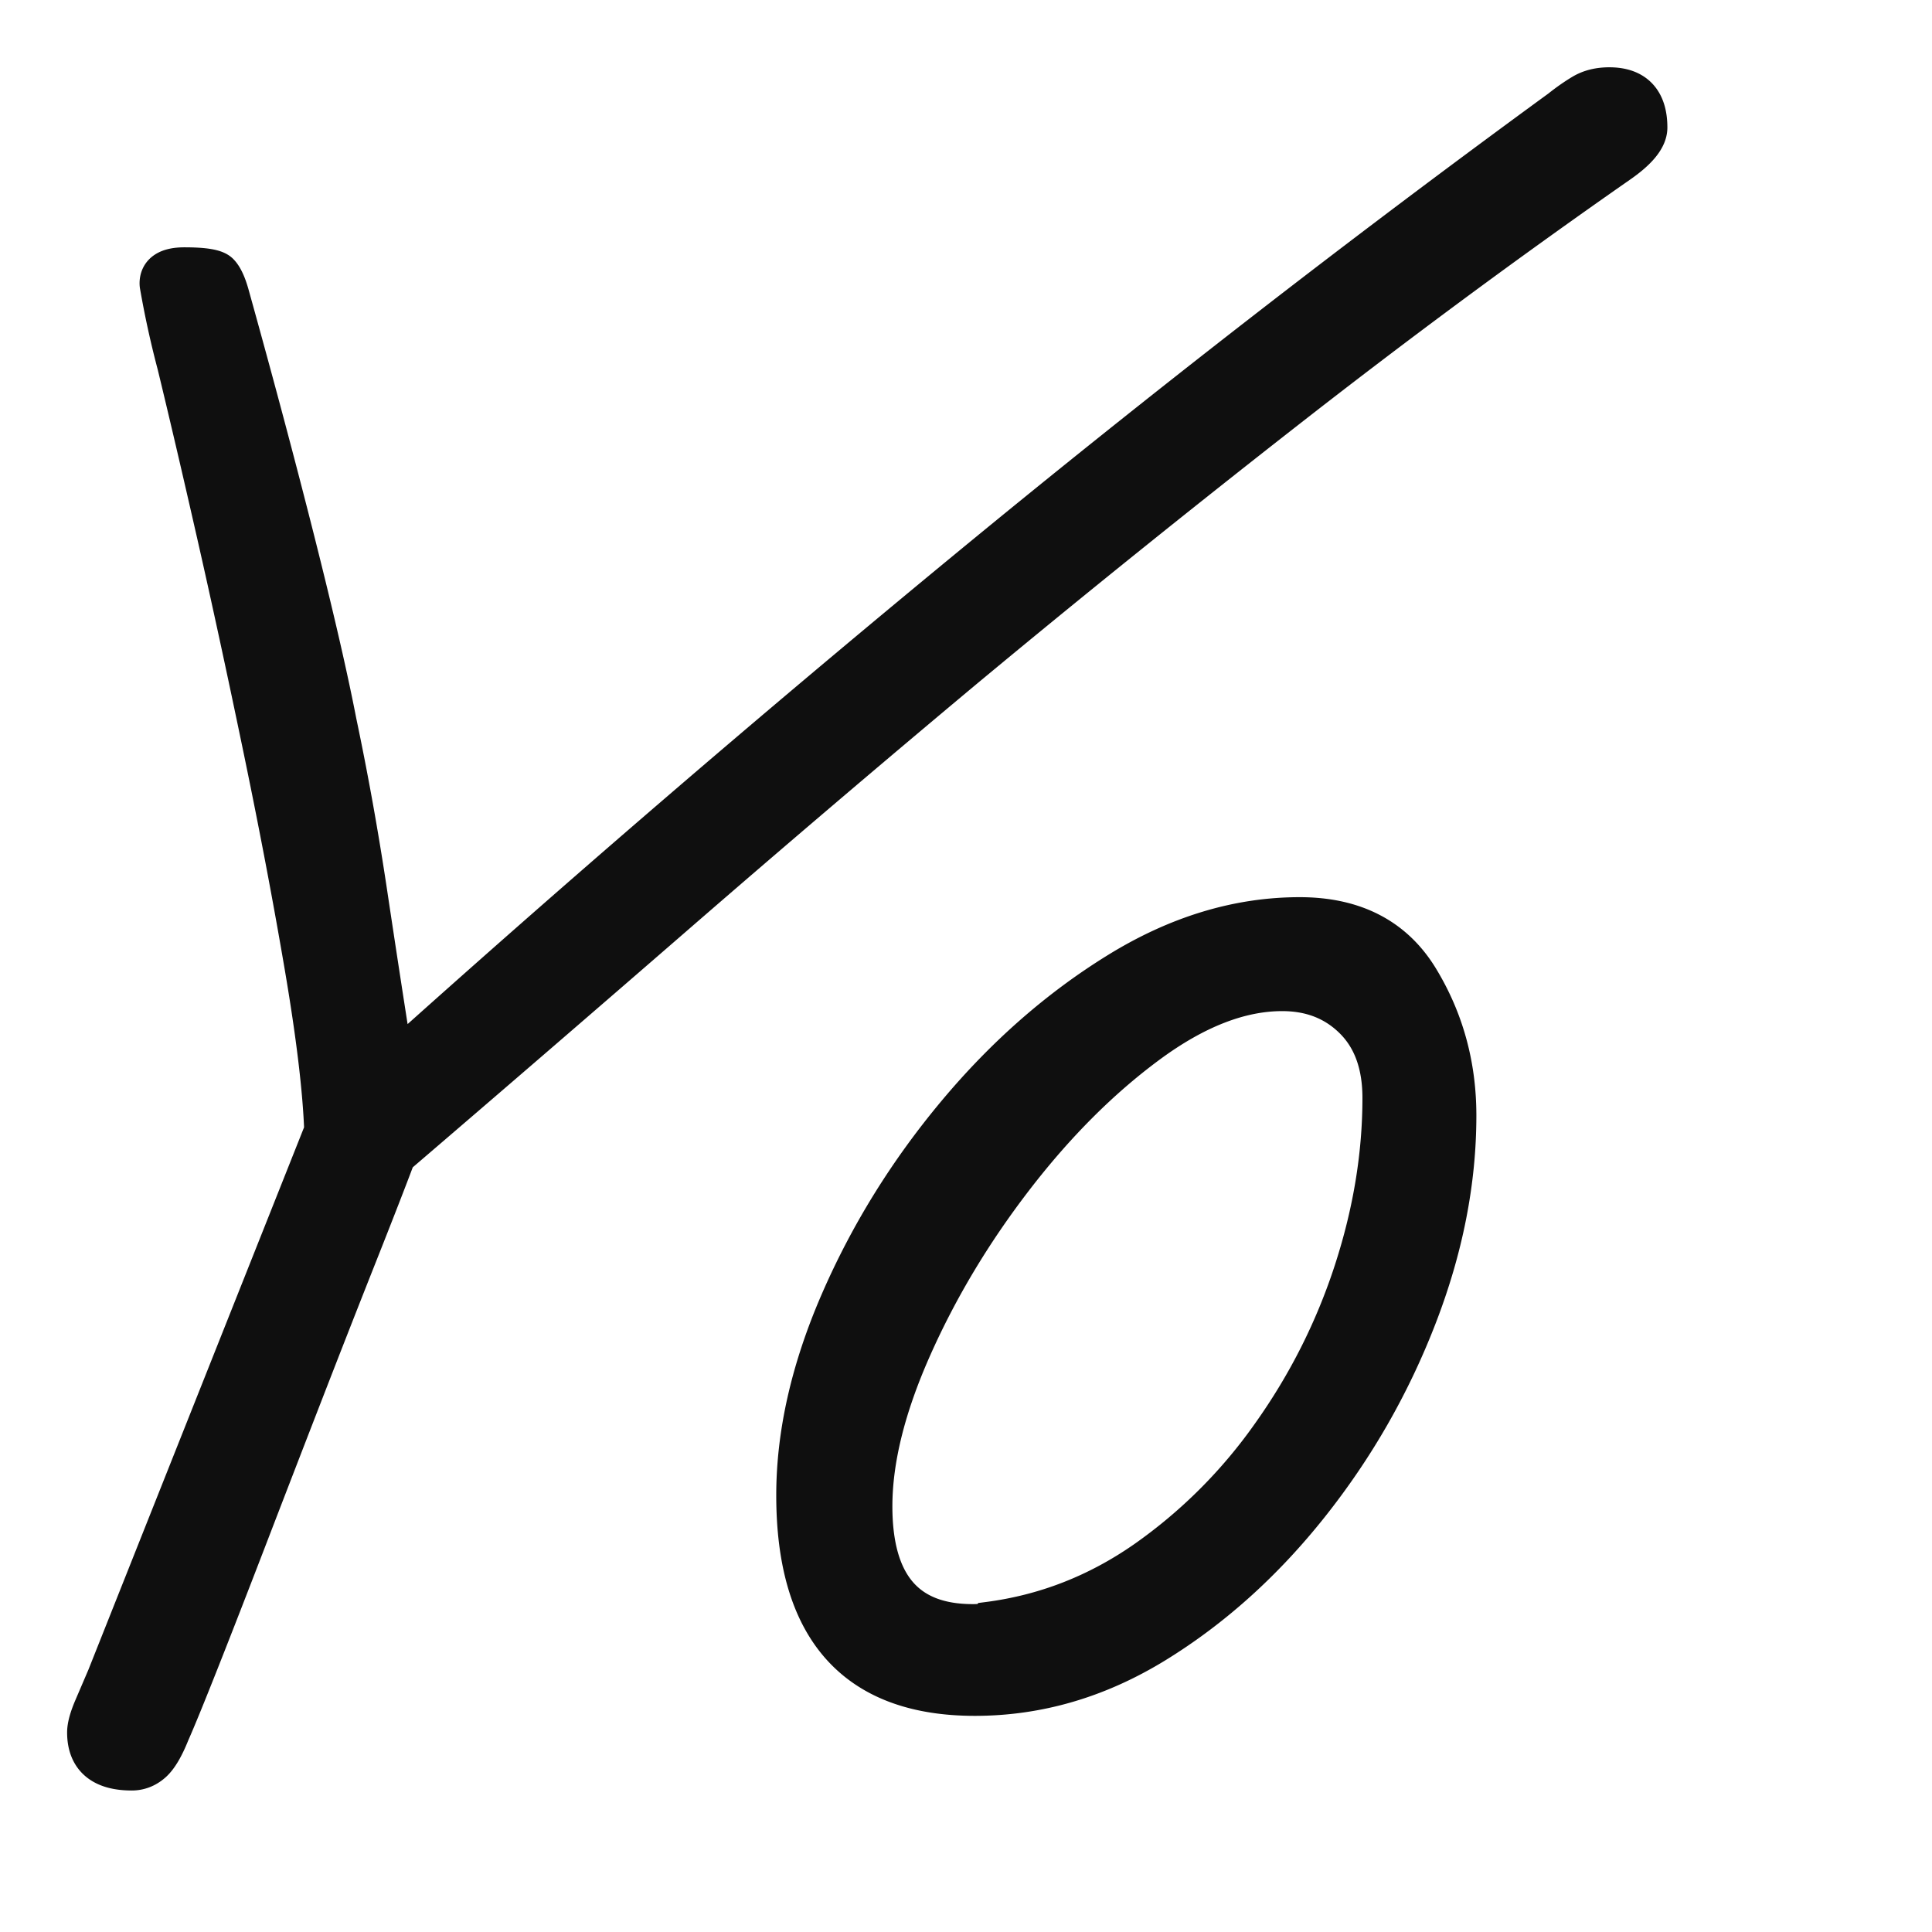<svg width="40" height="40" viewBox="0 0 44 44" xmlns="http://www.w3.org/2000/svg">
  <style>
    @media (prefers-color-scheme: dark) {
      .a {
        fill: #f0f0f0;
        stroke: #f0f0f0;
      }
    }
  </style>
  <g id="a" stroke-linecap="round" fill-rule="evenodd" font-size="9pt" stroke="#0f0f0f" stroke-width="0.25mm" transform="translate(2,2)"
    fill="#0f0f0f">
    <path
      d="M 0.451 36.205 L 5.401 23.755 Q 5.351 22.355 4.951 20.005 Q 4.551 17.655 4.001 15.005 Q 3.451 12.355 2.951 10.155 Q 2.451 7.955 2.051 6.305 A 21.436 21.436 0 0 1 1.653 4.486 A 0.367 0.367 0 0 1 1.651 4.455 Q 1.651 4.105 2.201 4.105 Q 2.851 4.105 2.976 4.23 Q 3.101 4.355 3.201 4.705 Q 4.051 7.755 4.701 10.33 Q 5.351 12.905 5.651 14.455 Q 6.051 16.355 6.351 18.355 Q 6.651 20.355 6.951 22.255 Q 13.351 16.505 20.026 11.005 Q 26.701 5.505 33.551 0.505 Q 33.801 0.305 34.051 0.155 Q 34.301 0.005 34.651 0.005 Q 35.501 0.005 35.501 0.905 Q 35.501 1.255 34.851 1.705 Q 31.051 4.355 27.276 7.305 Q 23.501 10.255 19.951 13.205 Q 16.601 16.005 13.376 18.805 Q 10.151 21.605 7.001 24.305 Q 6.701 25.105 6.126 26.555 Q 5.551 28.005 4.901 29.68 Q 4.251 31.355 3.626 32.98 Q 3.001 34.605 2.526 35.805 Q 2.051 37.005 1.851 37.455 Q 1.651 37.955 1.451 38.13 Q 1.251 38.305 1.001 38.305 Q 0.001 38.305 0.001 37.455 Q 0.001 37.255 0.151 36.905 L 0.451 36.205 Z M 20.201 36.605 Q 16.151 36.605 16.151 32.055 Q 16.151 29.955 17.151 27.655 Q 18.151 25.355 19.801 23.38 Q 21.451 21.405 23.476 20.155 Q 25.501 18.905 27.601 18.905 Q 29.451 18.905 30.301 20.305 Q 31.151 21.705 31.151 23.405 Q 31.151 25.655 30.251 27.98 Q 29.351 30.305 27.801 32.255 Q 26.251 34.205 24.301 35.405 Q 22.351 36.605 20.201 36.605 Z M 20.151 35.005 Q 20.451 35.005 20.501 34.955 Q 22.451 34.705 24.101 33.555 A 11.776 11.776 0 0 0 26.976 30.68 Q 28.201 28.955 28.851 26.955 Q 29.501 24.955 29.501 23.005 Q 29.501 21.855 28.851 21.205 Q 28.201 20.555 27.201 20.555 Q 25.751 20.555 24.126 21.755 Q 22.501 22.955 21.076 24.805 Q 19.651 26.655 18.751 28.68 Q 17.851 30.705 17.851 32.305 Q 17.851 35.005 20.151 35.005 Z" />
  </g>
</svg>
